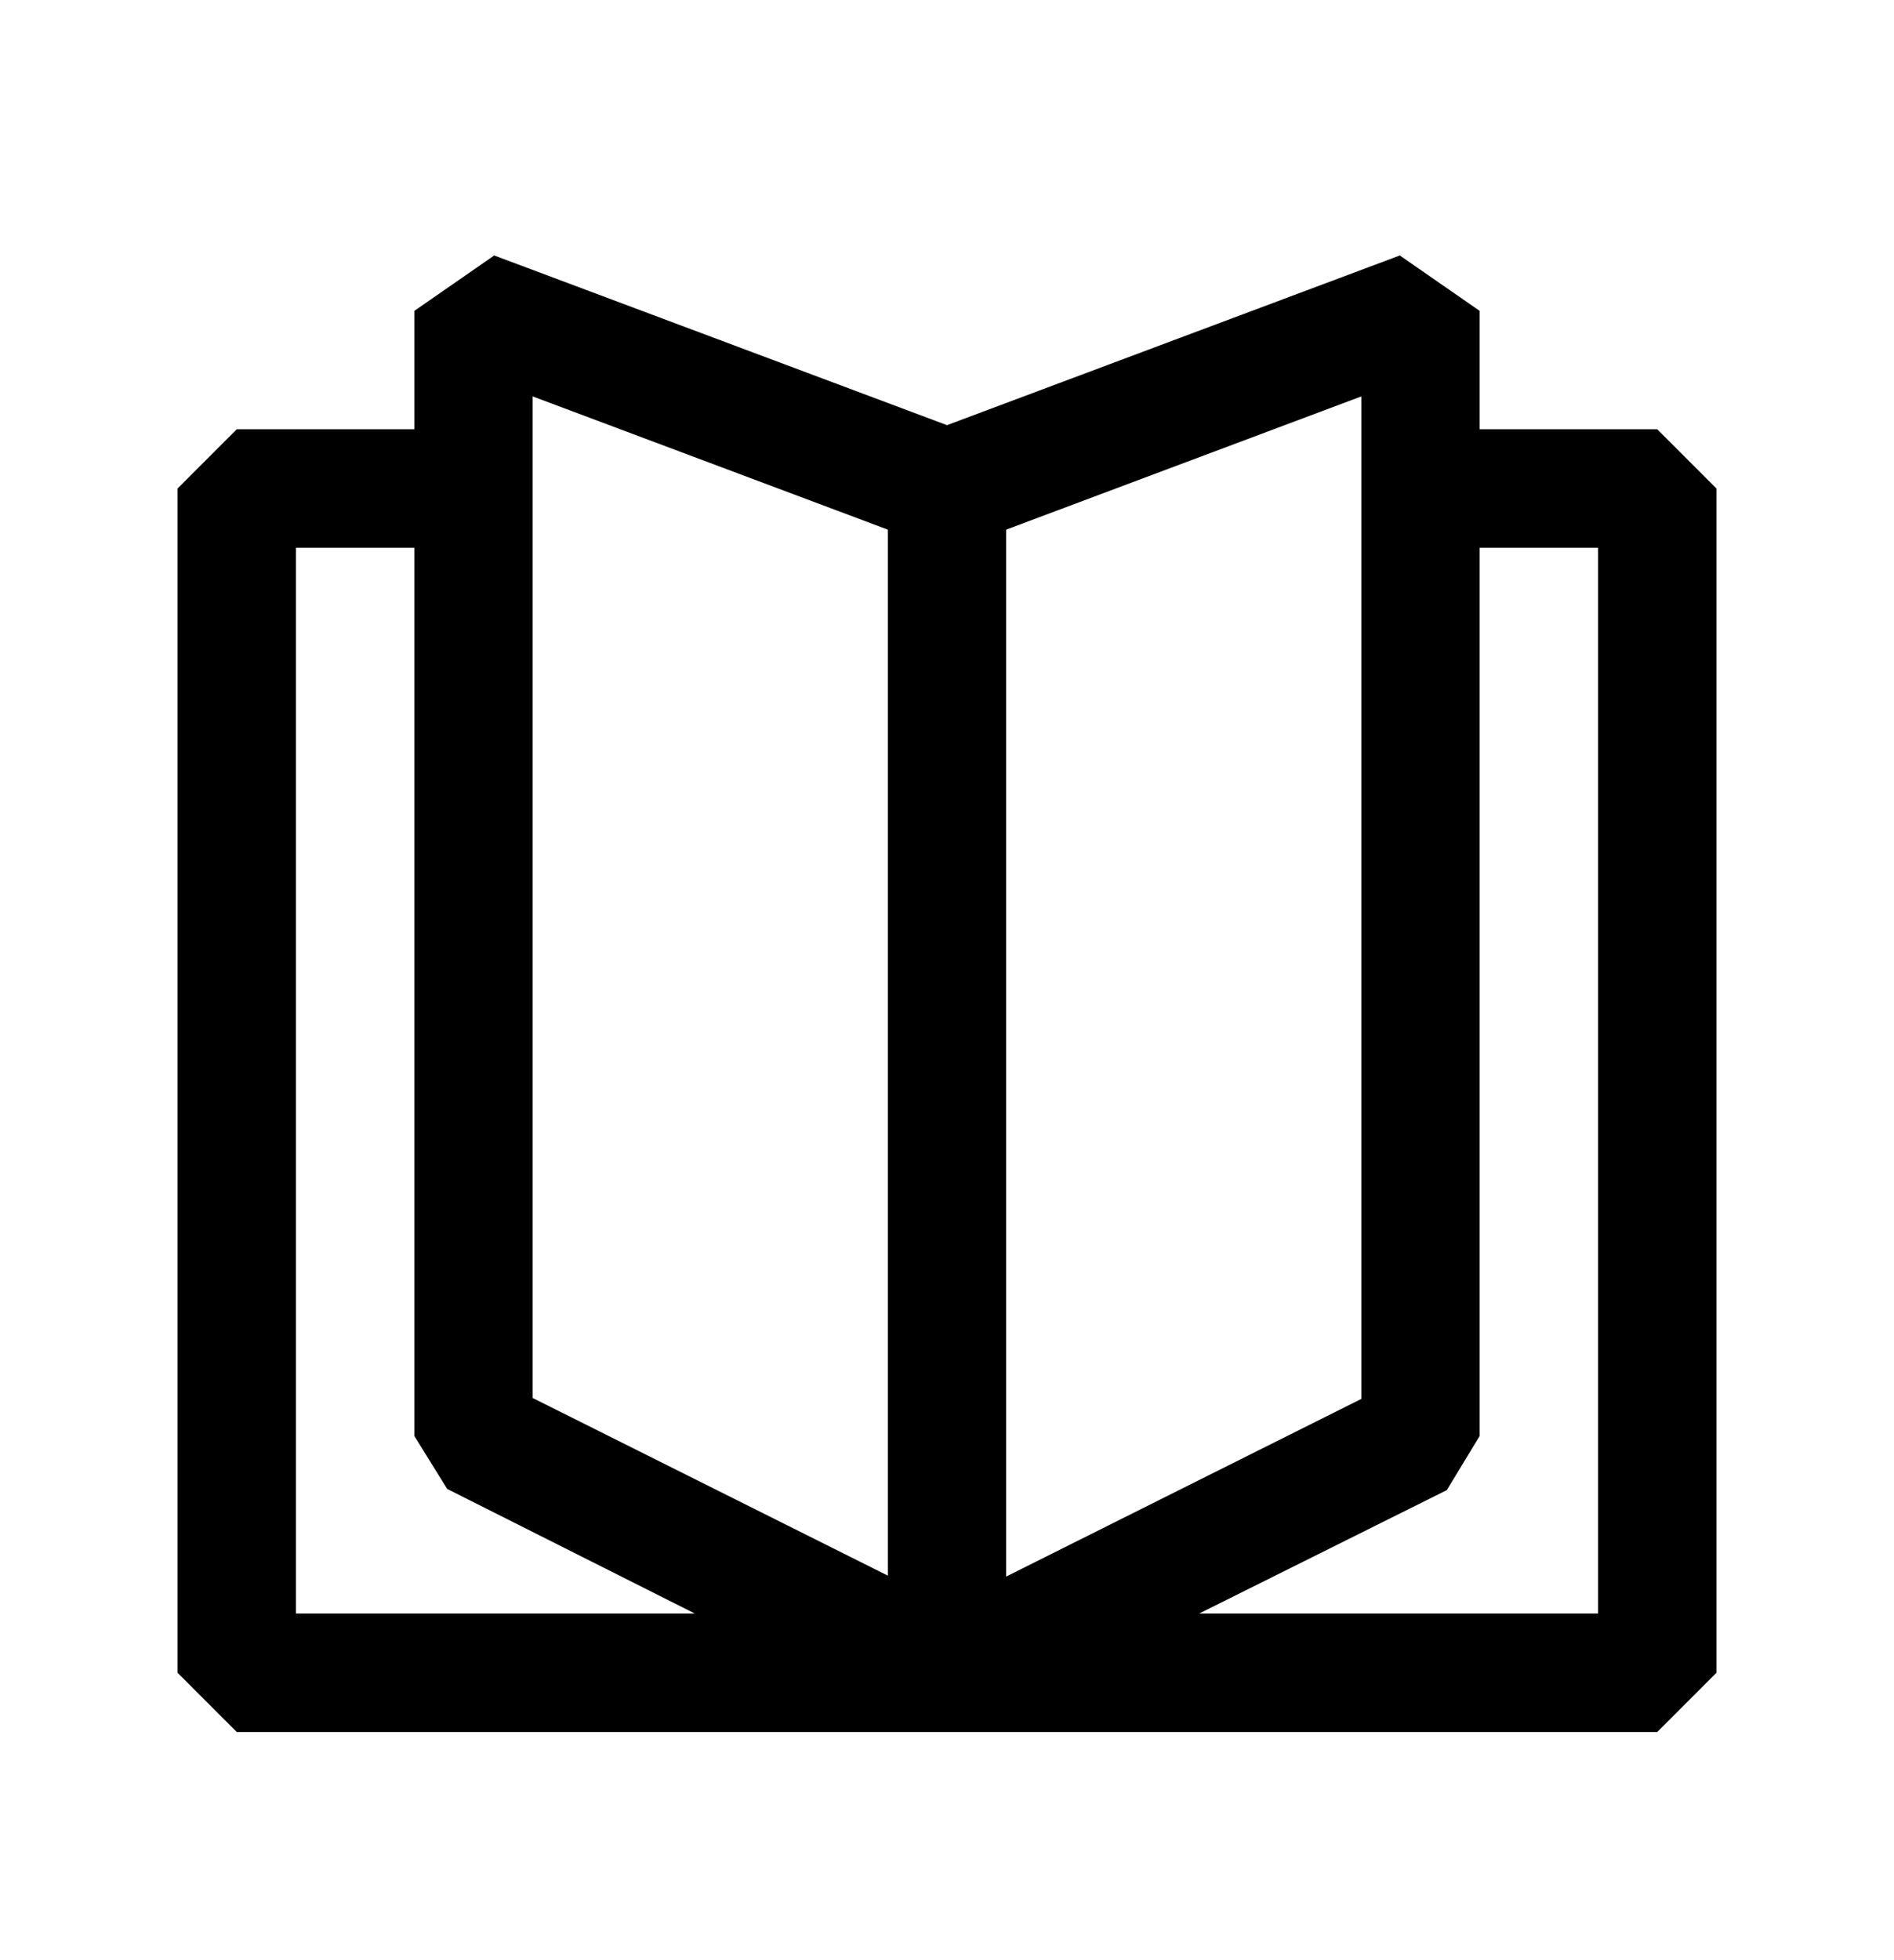 <svg width="29" height="30" viewBox="0 0 29 30" fill="none" xmlns="http://www.w3.org/2000/svg">
<path d="M25.375 6.57H22.656V4.758L21.433 3.91L14.5 6.507L7.567 3.91L6.344 4.758V6.57H3.625L2.719 7.476V25.602L3.625 26.508H25.375L26.281 25.602V7.476L25.375 6.57ZM15.406 8.106L20.844 6.067V21.41L15.406 24.129V8.106ZM8.156 6.067L13.594 8.106V24.115L8.156 21.396V6.067ZM4.531 8.383H6.344V21.977L6.847 22.788L10.639 24.695H4.531V8.383ZM24.469 24.695H18.361L22.153 22.806L22.656 21.977V8.383H24.469V24.695Z" fill="black"/>
</svg>

